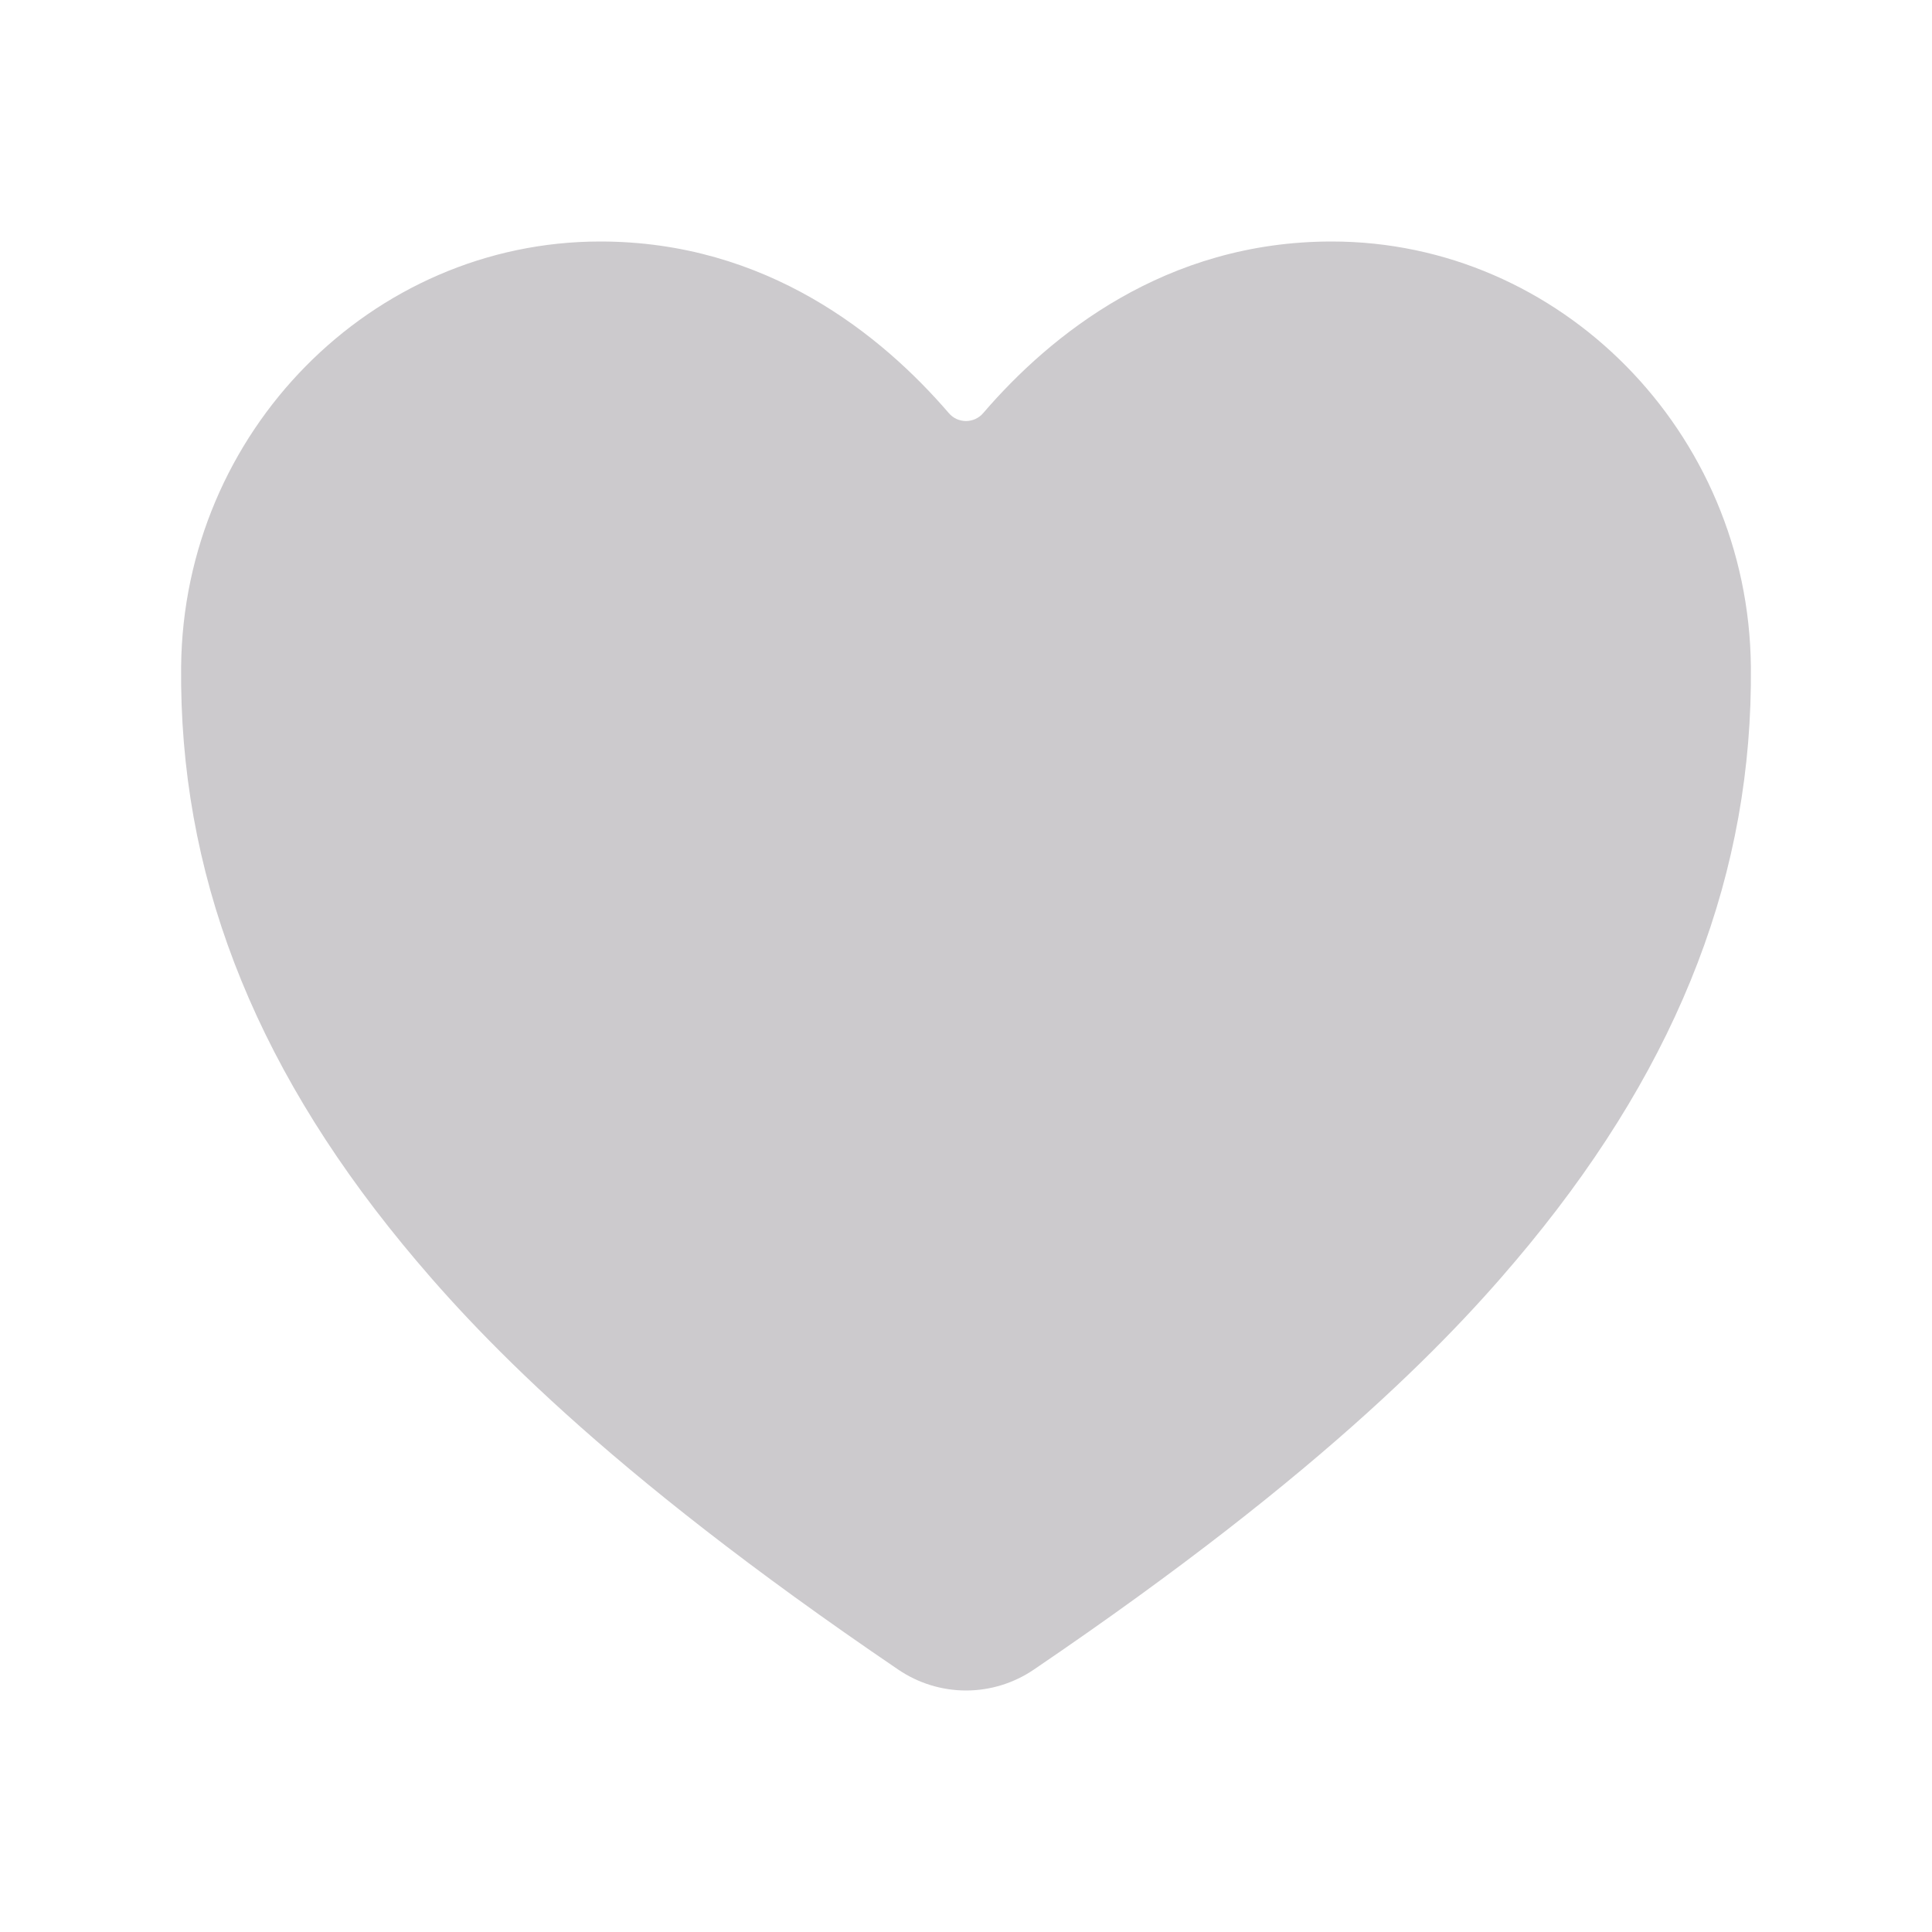 <svg width="40" height="40" viewBox="0 0 40 40" fill="none" xmlns="http://www.w3.org/2000/svg">
<path d="M20 35C19.498 34.999 19.008 34.848 18.594 34.565C12.454 30.397 9.795 27.539 8.329 25.752C5.204 21.944 3.708 18.034 3.75 13.799C3.799 8.947 7.692 5 12.428 5C15.872 5 18.257 6.94 19.646 8.555C19.69 8.606 19.744 8.647 19.805 8.675C19.866 8.702 19.933 8.717 20 8.717C20.067 8.717 20.133 8.702 20.194 8.675C20.255 8.647 20.31 8.606 20.354 8.555C21.743 6.938 24.128 5 27.572 5C32.308 5 36.201 8.947 36.25 13.8C36.292 18.035 34.794 21.945 31.671 25.753C30.205 27.54 27.546 30.398 21.406 34.566C20.992 34.848 20.502 35 20 35Z" fill="#CCCACD"/>
</svg>
